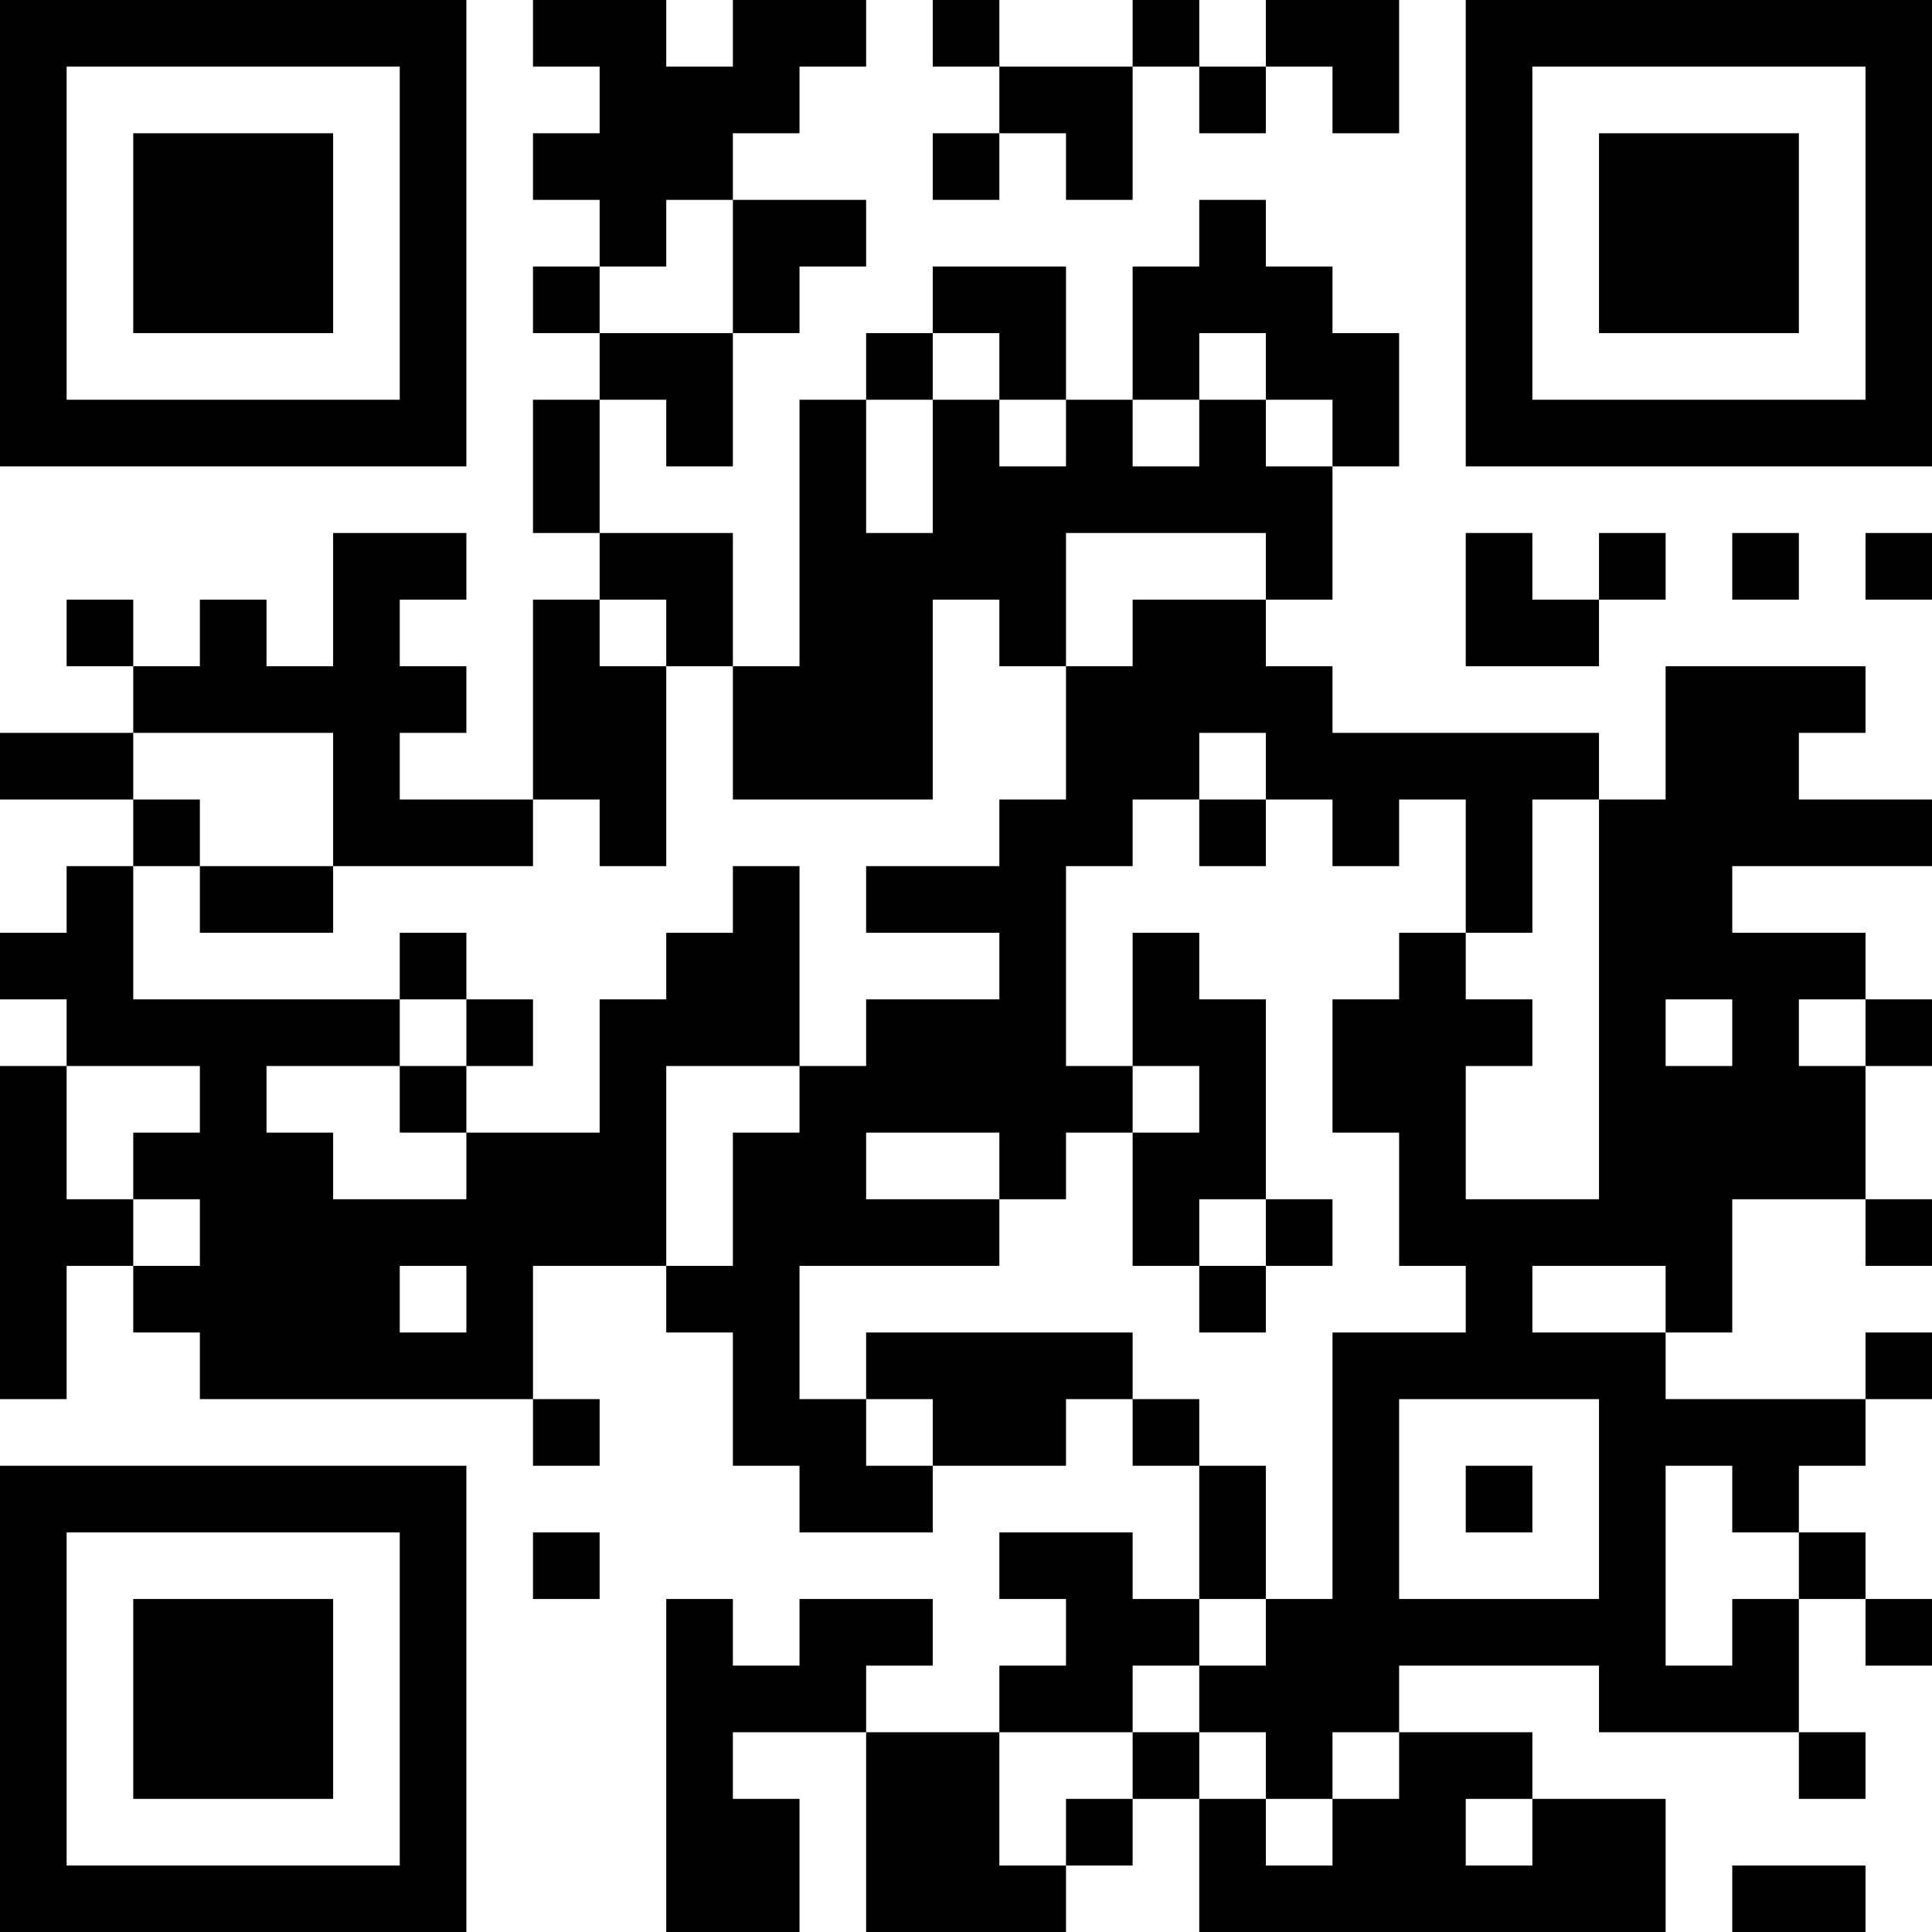 <?xml version="1.0" encoding="UTF-8"?>
<svg xmlns="http://www.w3.org/2000/svg" version="1.1" width="200" height="200" viewBox="0 0 200 200"><rect x="0" y="0" width="200" height="200" fill="#ffffff"/><g transform="scale(6.897)"><g transform="translate(0,0)"><path fill-rule="evenodd" d="M8 0L8 1L9 1L9 2L8 2L8 3L9 3L9 4L8 4L8 5L9 5L9 6L8 6L8 8L9 8L9 9L8 9L8 12L6 12L6 11L7 11L7 10L6 10L6 9L7 9L7 8L5 8L5 10L4 10L4 9L3 9L3 10L2 10L2 9L1 9L1 10L2 10L2 11L0 11L0 12L2 12L2 13L1 13L1 14L0 14L0 15L1 15L1 16L0 16L0 21L1 21L1 19L2 19L2 20L3 20L3 21L8 21L8 22L9 22L9 21L8 21L8 19L10 19L10 20L11 20L11 22L12 22L12 23L14 23L14 22L16 22L16 21L17 21L17 22L18 22L18 24L17 24L17 23L15 23L15 24L16 24L16 25L15 25L15 26L13 26L13 25L14 25L14 24L12 24L12 25L11 25L11 24L10 24L10 29L12 29L12 27L11 27L11 26L13 26L13 29L16 29L16 28L17 28L17 27L18 27L18 29L25 29L25 27L23 27L23 26L21 26L21 25L24 25L24 26L27 26L27 27L28 27L28 26L27 26L27 24L28 24L28 25L29 25L29 24L28 24L28 23L27 23L27 22L28 22L28 21L29 21L29 20L28 20L28 21L25 21L25 20L26 20L26 18L28 18L28 19L29 19L29 18L28 18L28 16L29 16L29 15L28 15L28 14L26 14L26 13L29 13L29 12L27 12L27 11L28 11L28 10L25 10L25 12L24 12L24 11L20 11L20 10L19 10L19 9L20 9L20 7L21 7L21 5L20 5L20 4L19 4L19 3L18 3L18 4L17 4L17 6L16 6L16 4L14 4L14 5L13 5L13 6L12 6L12 10L11 10L11 8L9 8L9 6L10 6L10 7L11 7L11 5L12 5L12 4L13 4L13 3L11 3L11 2L12 2L12 1L13 1L13 0L11 0L11 1L10 1L10 0ZM14 0L14 1L15 1L15 2L14 2L14 3L15 3L15 2L16 2L16 3L17 3L17 1L18 1L18 2L19 2L19 1L20 1L20 2L21 2L21 0L19 0L19 1L18 1L18 0L17 0L17 1L15 1L15 0ZM10 3L10 4L9 4L9 5L11 5L11 3ZM14 5L14 6L13 6L13 8L14 8L14 6L15 6L15 7L16 7L16 6L15 6L15 5ZM18 5L18 6L17 6L17 7L18 7L18 6L19 6L19 7L20 7L20 6L19 6L19 5ZM16 8L16 10L15 10L15 9L14 9L14 12L11 12L11 10L10 10L10 9L9 9L9 10L10 10L10 13L9 13L9 12L8 12L8 13L5 13L5 11L2 11L2 12L3 12L3 13L2 13L2 15L6 15L6 16L4 16L4 17L5 17L5 18L7 18L7 17L9 17L9 15L10 15L10 14L11 14L11 13L12 13L12 16L10 16L10 19L11 19L11 17L12 17L12 16L13 16L13 15L15 15L15 14L13 14L13 13L15 13L15 12L16 12L16 10L17 10L17 9L19 9L19 8ZM22 8L22 10L24 10L24 9L25 9L25 8L24 8L24 9L23 9L23 8ZM26 8L26 9L27 9L27 8ZM28 8L28 9L29 9L29 8ZM18 11L18 12L17 12L17 13L16 13L16 16L17 16L17 17L16 17L16 18L15 18L15 17L13 17L13 18L15 18L15 19L12 19L12 21L13 21L13 22L14 22L14 21L13 21L13 20L17 20L17 21L18 21L18 22L19 22L19 24L18 24L18 25L17 25L17 26L15 26L15 28L16 28L16 27L17 27L17 26L18 26L18 27L19 27L19 28L20 28L20 27L21 27L21 26L20 26L20 27L19 27L19 26L18 26L18 25L19 25L19 24L20 24L20 20L22 20L22 19L21 19L21 17L20 17L20 15L21 15L21 14L22 14L22 15L23 15L23 16L22 16L22 18L24 18L24 12L23 12L23 14L22 14L22 12L21 12L21 13L20 13L20 12L19 12L19 11ZM18 12L18 13L19 13L19 12ZM3 13L3 14L5 14L5 13ZM6 14L6 15L7 15L7 16L6 16L6 17L7 17L7 16L8 16L8 15L7 15L7 14ZM17 14L17 16L18 16L18 17L17 17L17 19L18 19L18 20L19 20L19 19L20 19L20 18L19 18L19 15L18 15L18 14ZM25 15L25 16L26 16L26 15ZM27 15L27 16L28 16L28 15ZM1 16L1 18L2 18L2 19L3 19L3 18L2 18L2 17L3 17L3 16ZM18 18L18 19L19 19L19 18ZM6 19L6 20L7 20L7 19ZM23 19L23 20L25 20L25 19ZM21 21L21 24L24 24L24 21ZM22 22L22 23L23 23L23 22ZM25 22L25 25L26 25L26 24L27 24L27 23L26 23L26 22ZM8 23L8 24L9 24L9 23ZM22 27L22 28L23 28L23 27ZM26 28L26 29L28 29L28 28ZM0 0L0 7L7 7L7 0ZM1 1L1 6L6 6L6 1ZM2 2L2 5L5 5L5 2ZM22 0L22 7L29 7L29 0ZM23 1L23 6L28 6L28 1ZM24 2L24 5L27 5L27 2ZM0 22L0 29L7 29L7 22ZM1 23L1 28L6 28L6 23ZM2 24L2 27L5 27L5 24Z" fill="#000000"/></g></g></svg>
